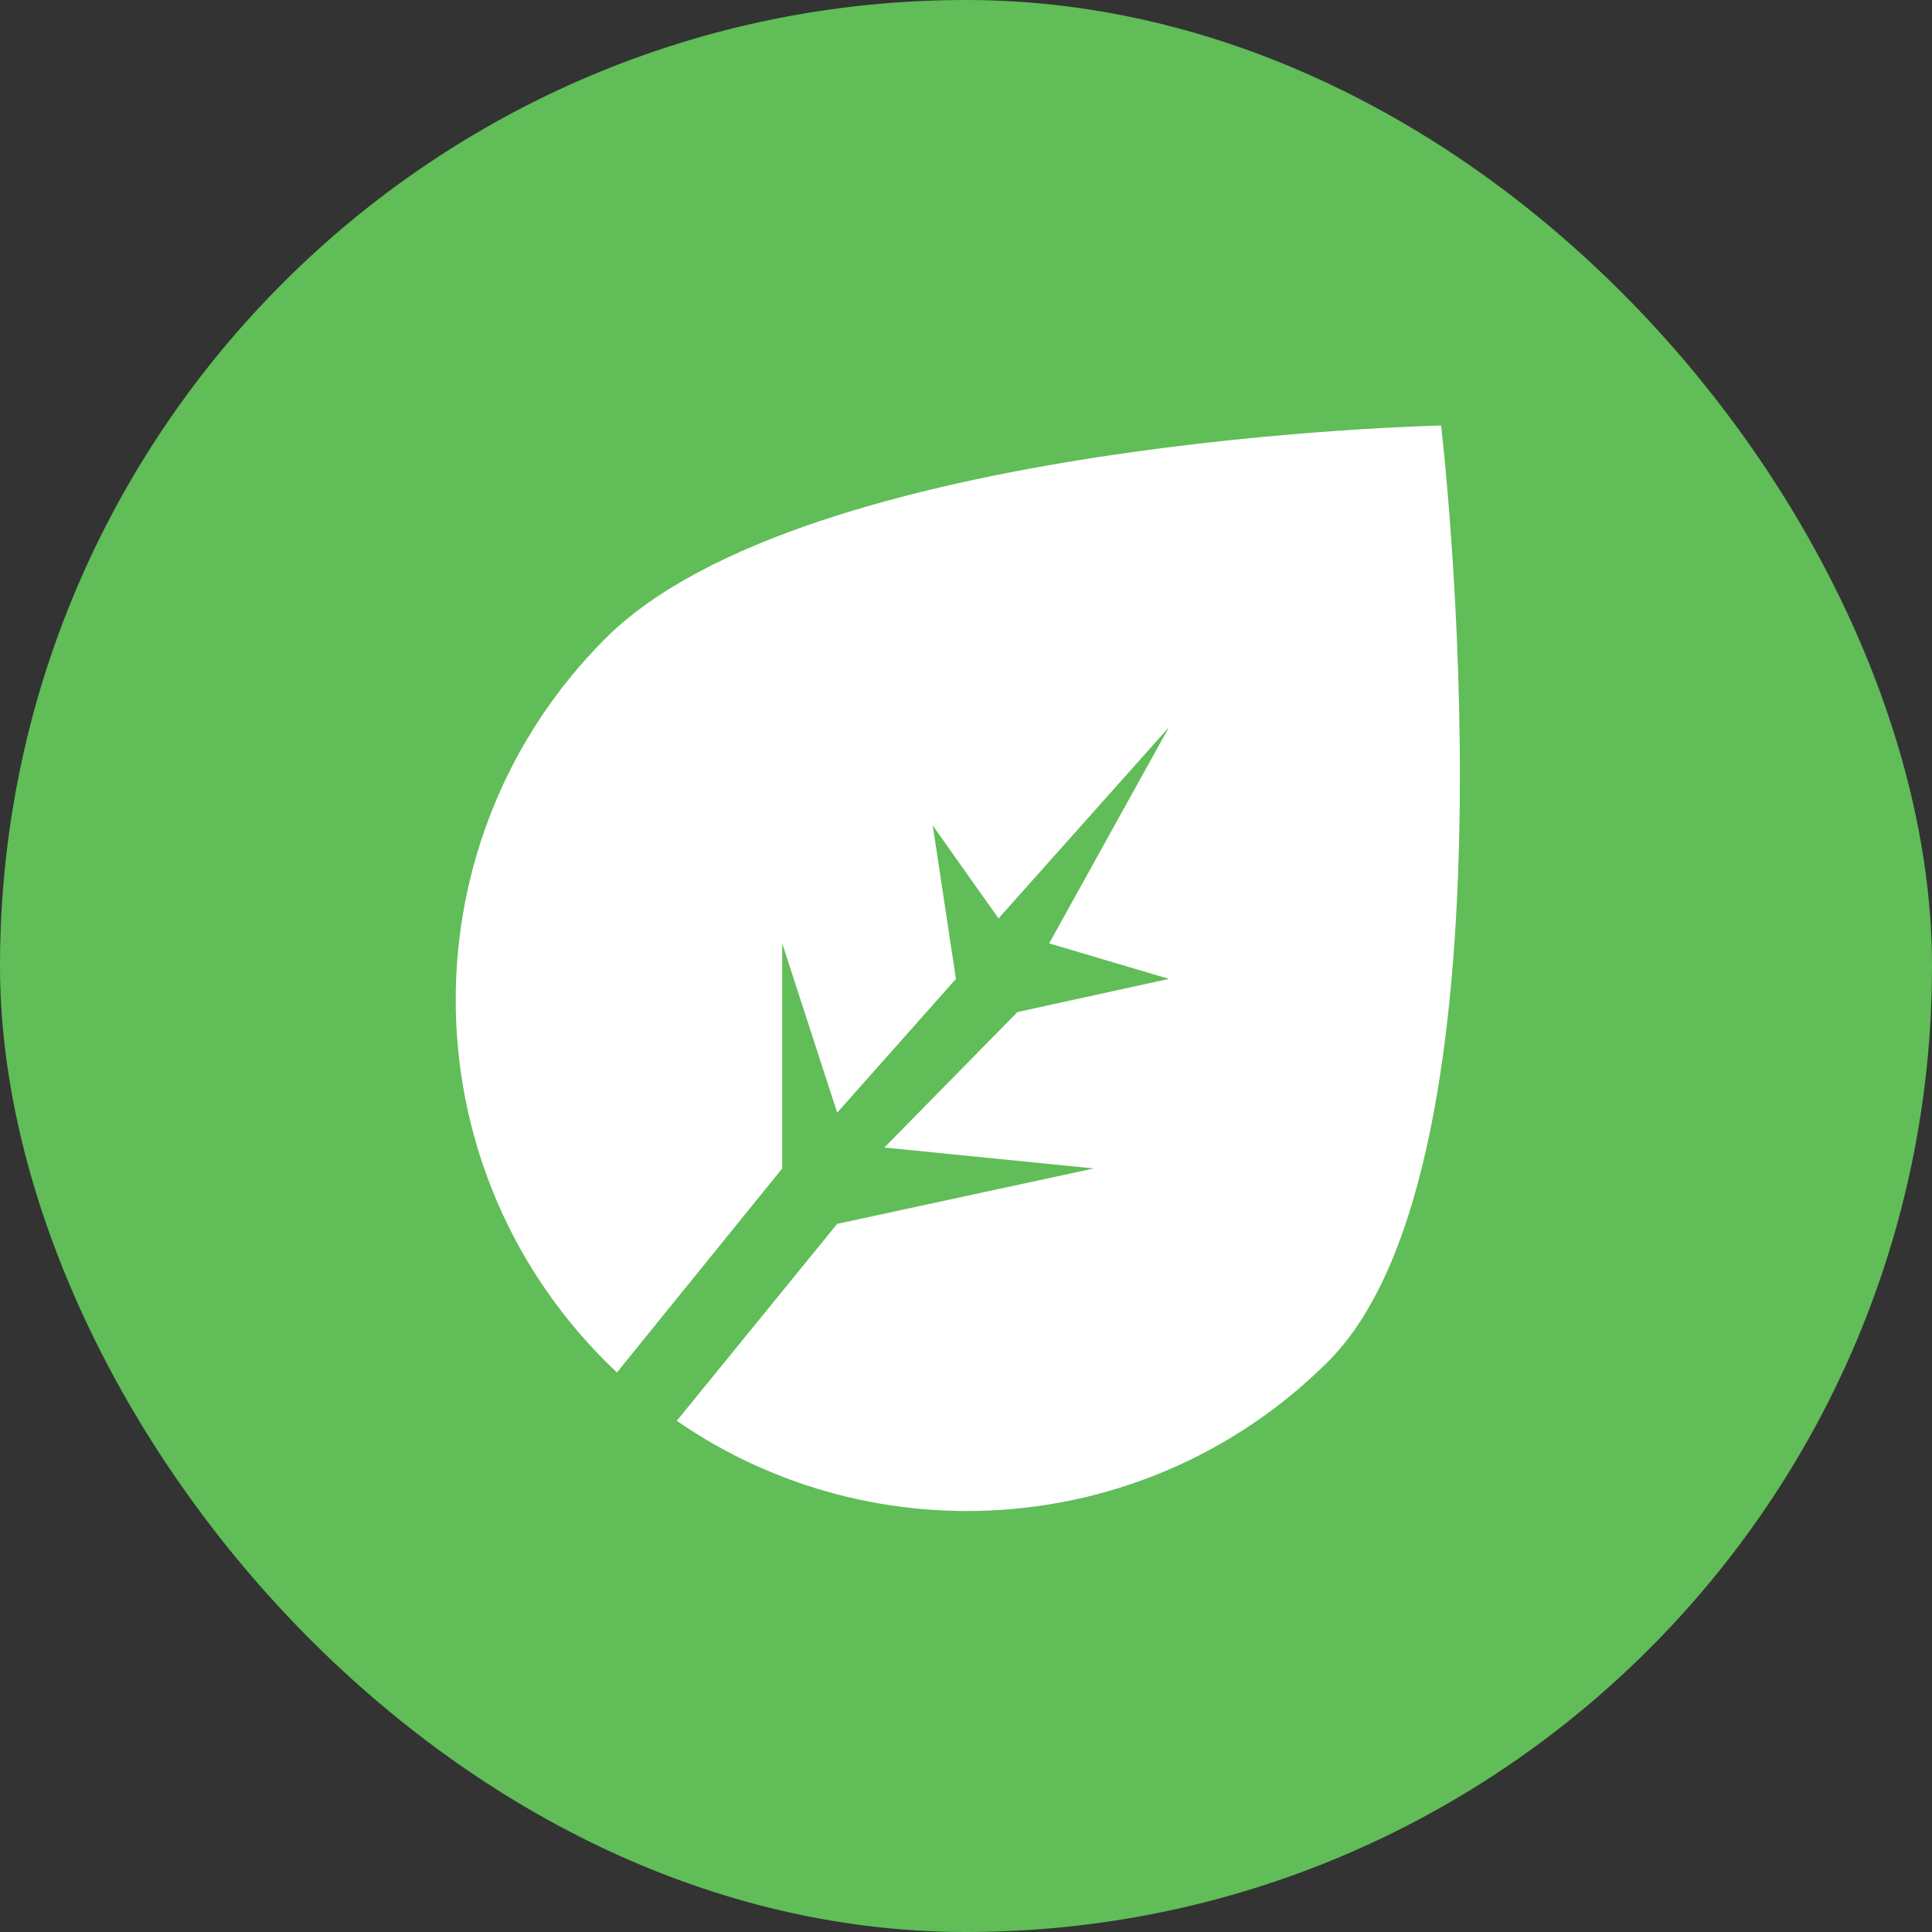 <svg width="24" height="24" viewBox="0 0 24 24" fill="none" xmlns="http://www.w3.org/2000/svg">
<rect x="0" y="0" width="24" height="24" fill="#333333" stroke="none"/>
<rect width="24" height="24" rx="12" fill="#60BD58"/>
<path fill-rule="evenodd" clip-rule="evenodd" d="M7.664 17.049C7.616 17.004 7.568 16.958 7.521 16.911C5.041 14.431 5.041 10.411 7.521 7.931C10.001 5.451 17.902 5.286 17.902 5.286C17.902 5.286 18.98 14.431 16.501 16.911C14.298 19.113 10.881 19.359 8.407 17.65L10.4 15.203L13.587 14.515L10.986 14.255L12.639 12.572L14.521 12.16L13.033 11.719L14.521 9.034L12.404 11.409L11.587 10.255L11.875 12.16L10.4 13.822L9.717 11.719V14.515L7.664 17.049Z" fill="white"/>
</svg>
